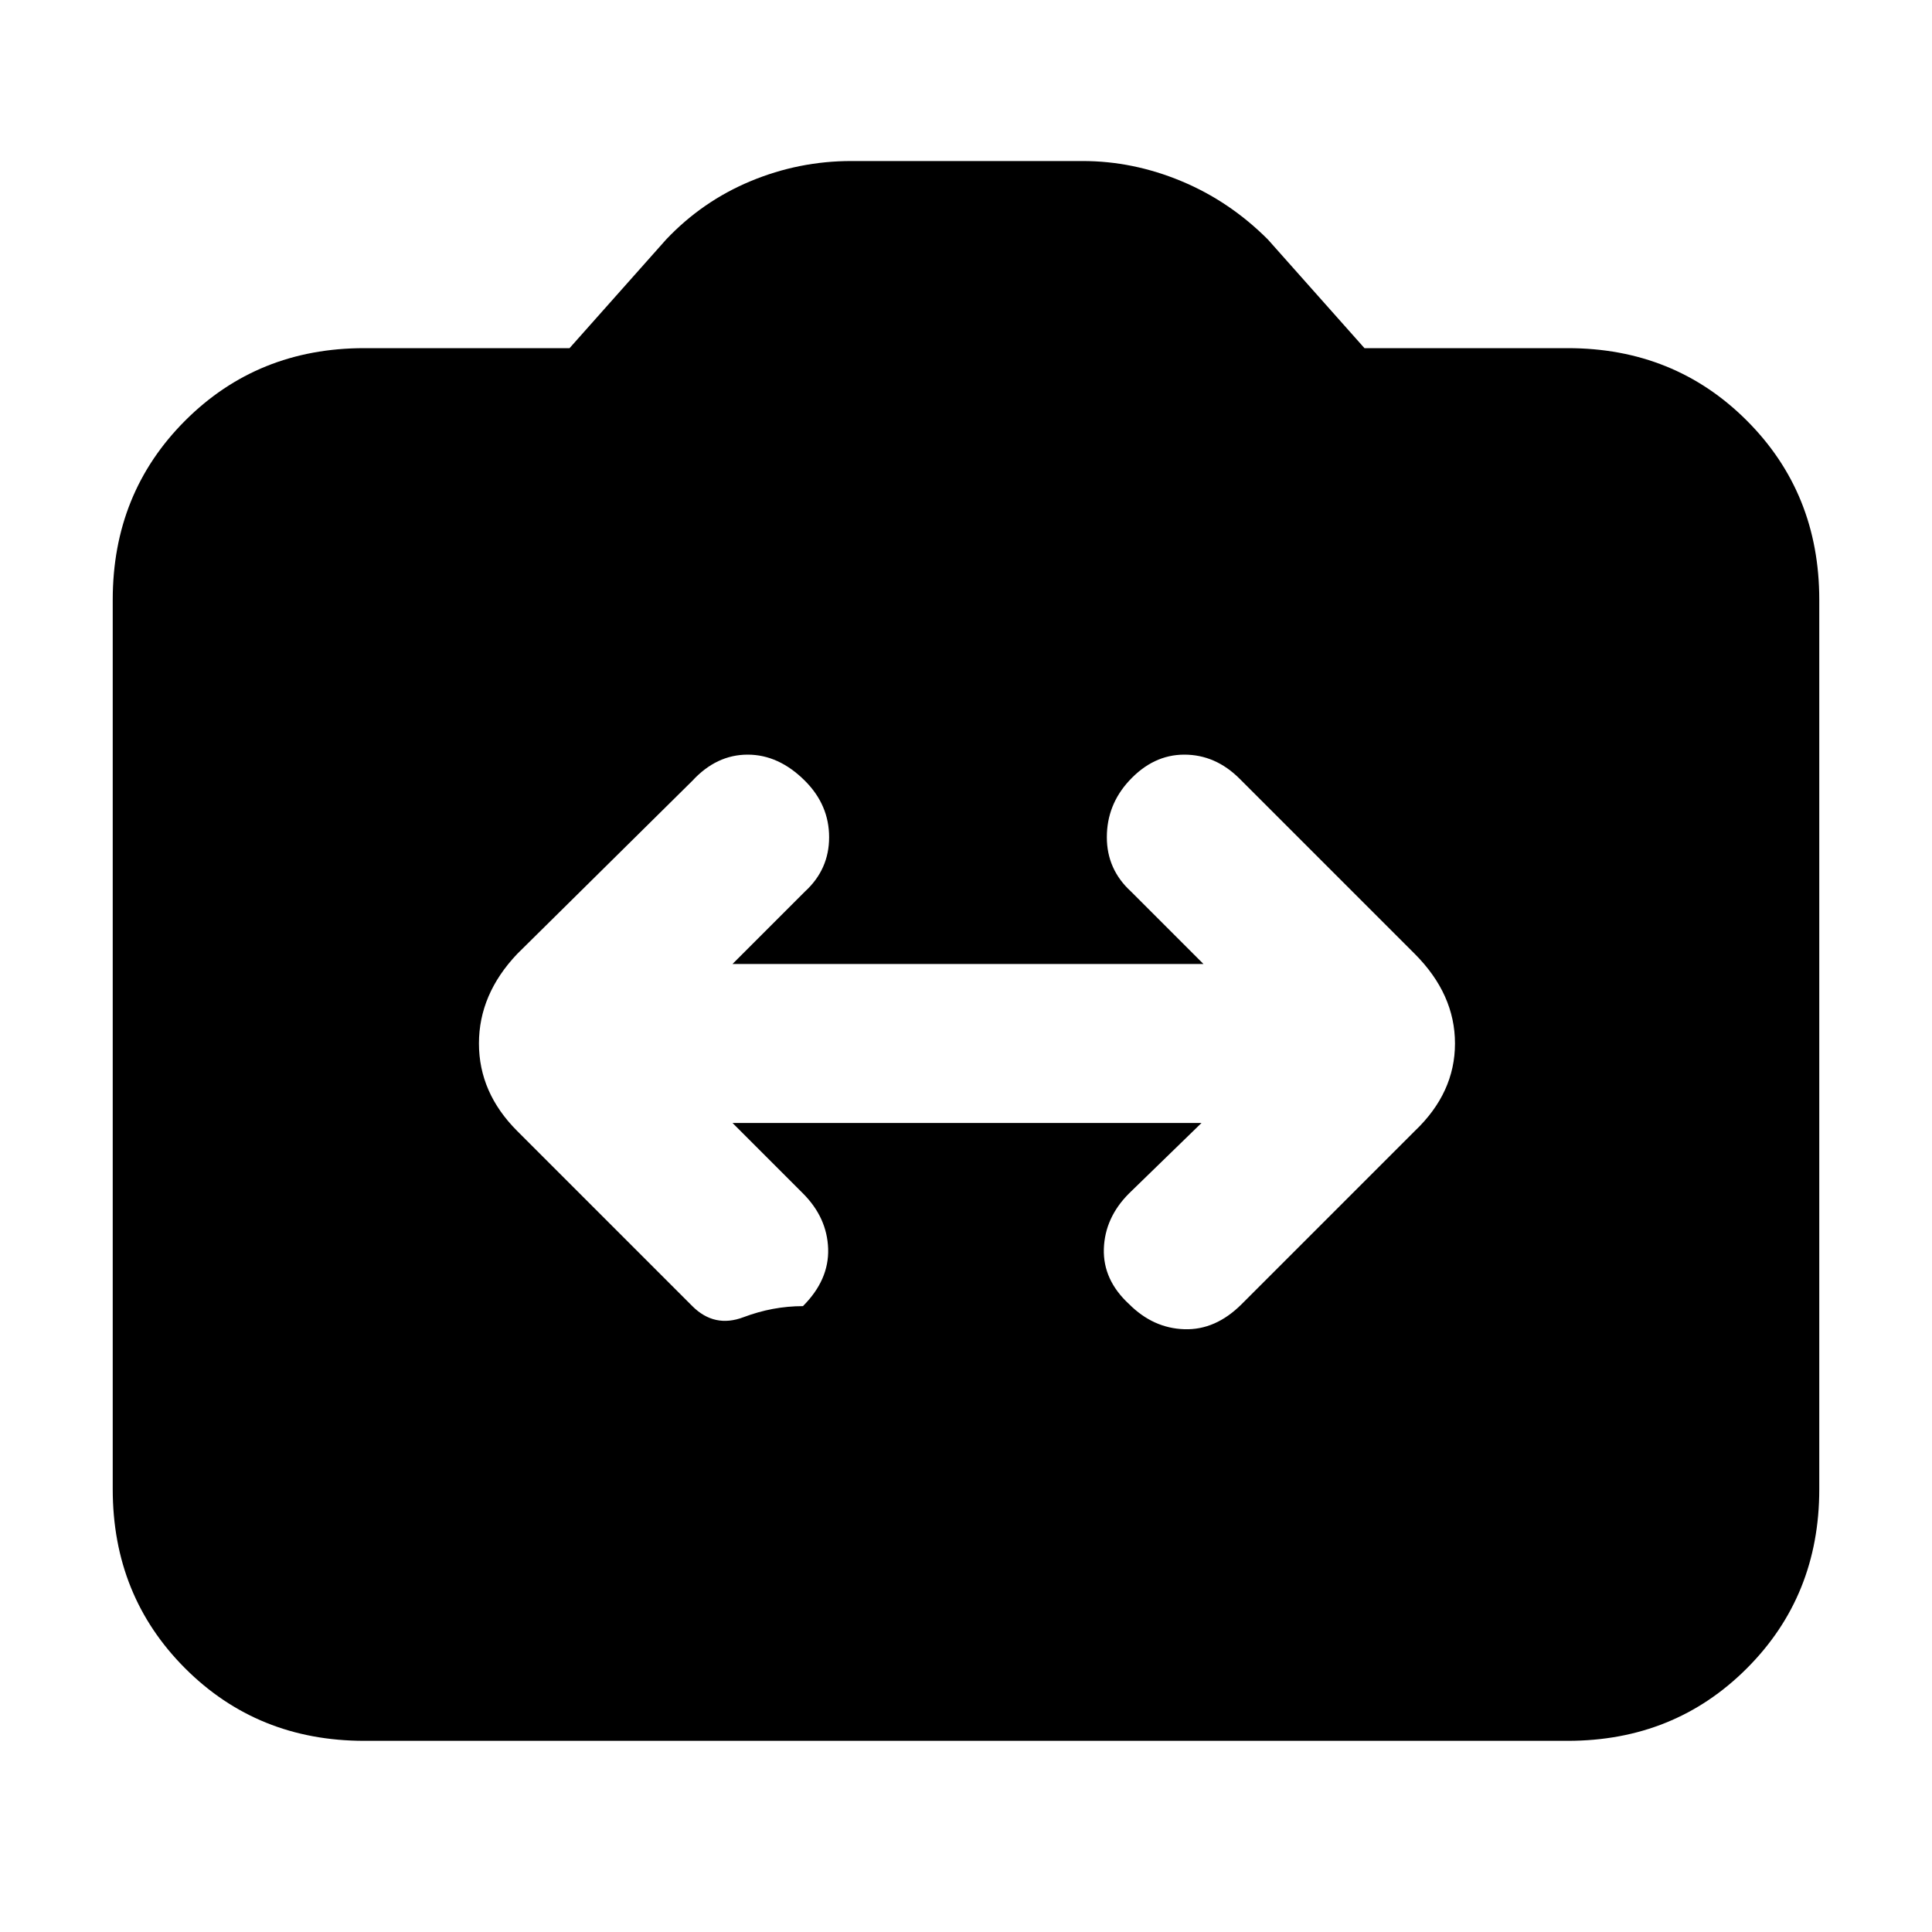 <svg xmlns="http://www.w3.org/2000/svg" height="20" width="20"><path d="M5.354 11.708 7.167 13.521Q7.396 13.75 7.698 13.635Q8 13.521 8.312 13.521Q8.583 13.25 8.573 12.927Q8.562 12.604 8.312 12.354L7.583 11.625H12.438L11.688 12.354Q11.438 12.604 11.427 12.927Q11.417 13.25 11.688 13.5Q11.938 13.75 12.26 13.76Q12.583 13.771 12.854 13.5L14.646 11.708Q15.062 11.312 15.062 10.802Q15.062 10.292 14.646 9.875L12.833 8.062Q12.583 7.812 12.26 7.812Q11.938 7.812 11.688 8.083Q11.458 8.333 11.458 8.667Q11.458 9 11.708 9.229L12.458 9.979H7.583L8.333 9.229Q8.583 9 8.583 8.667Q8.583 8.333 8.333 8.083Q8.062 7.812 7.74 7.812Q7.417 7.812 7.167 8.083L5.354 9.875Q4.958 10.292 4.958 10.802Q4.958 11.312 5.354 11.708ZM3.771 18.021Q2.667 18.021 1.917 17.271Q1.167 16.521 1.167 15.417V6.208Q1.167 5.104 1.917 4.354Q2.667 3.604 3.771 3.604H5.896L6.896 2.479Q7.271 2.083 7.771 1.875Q8.271 1.667 8.812 1.667H11.208Q11.729 1.667 12.229 1.875Q12.729 2.083 13.125 2.479L14.125 3.604H16.229Q17.333 3.604 18.083 4.354Q18.833 5.104 18.833 6.208V15.417Q18.833 16.521 18.083 17.271Q17.333 18.021 16.229 18.021Z"/></svg>
